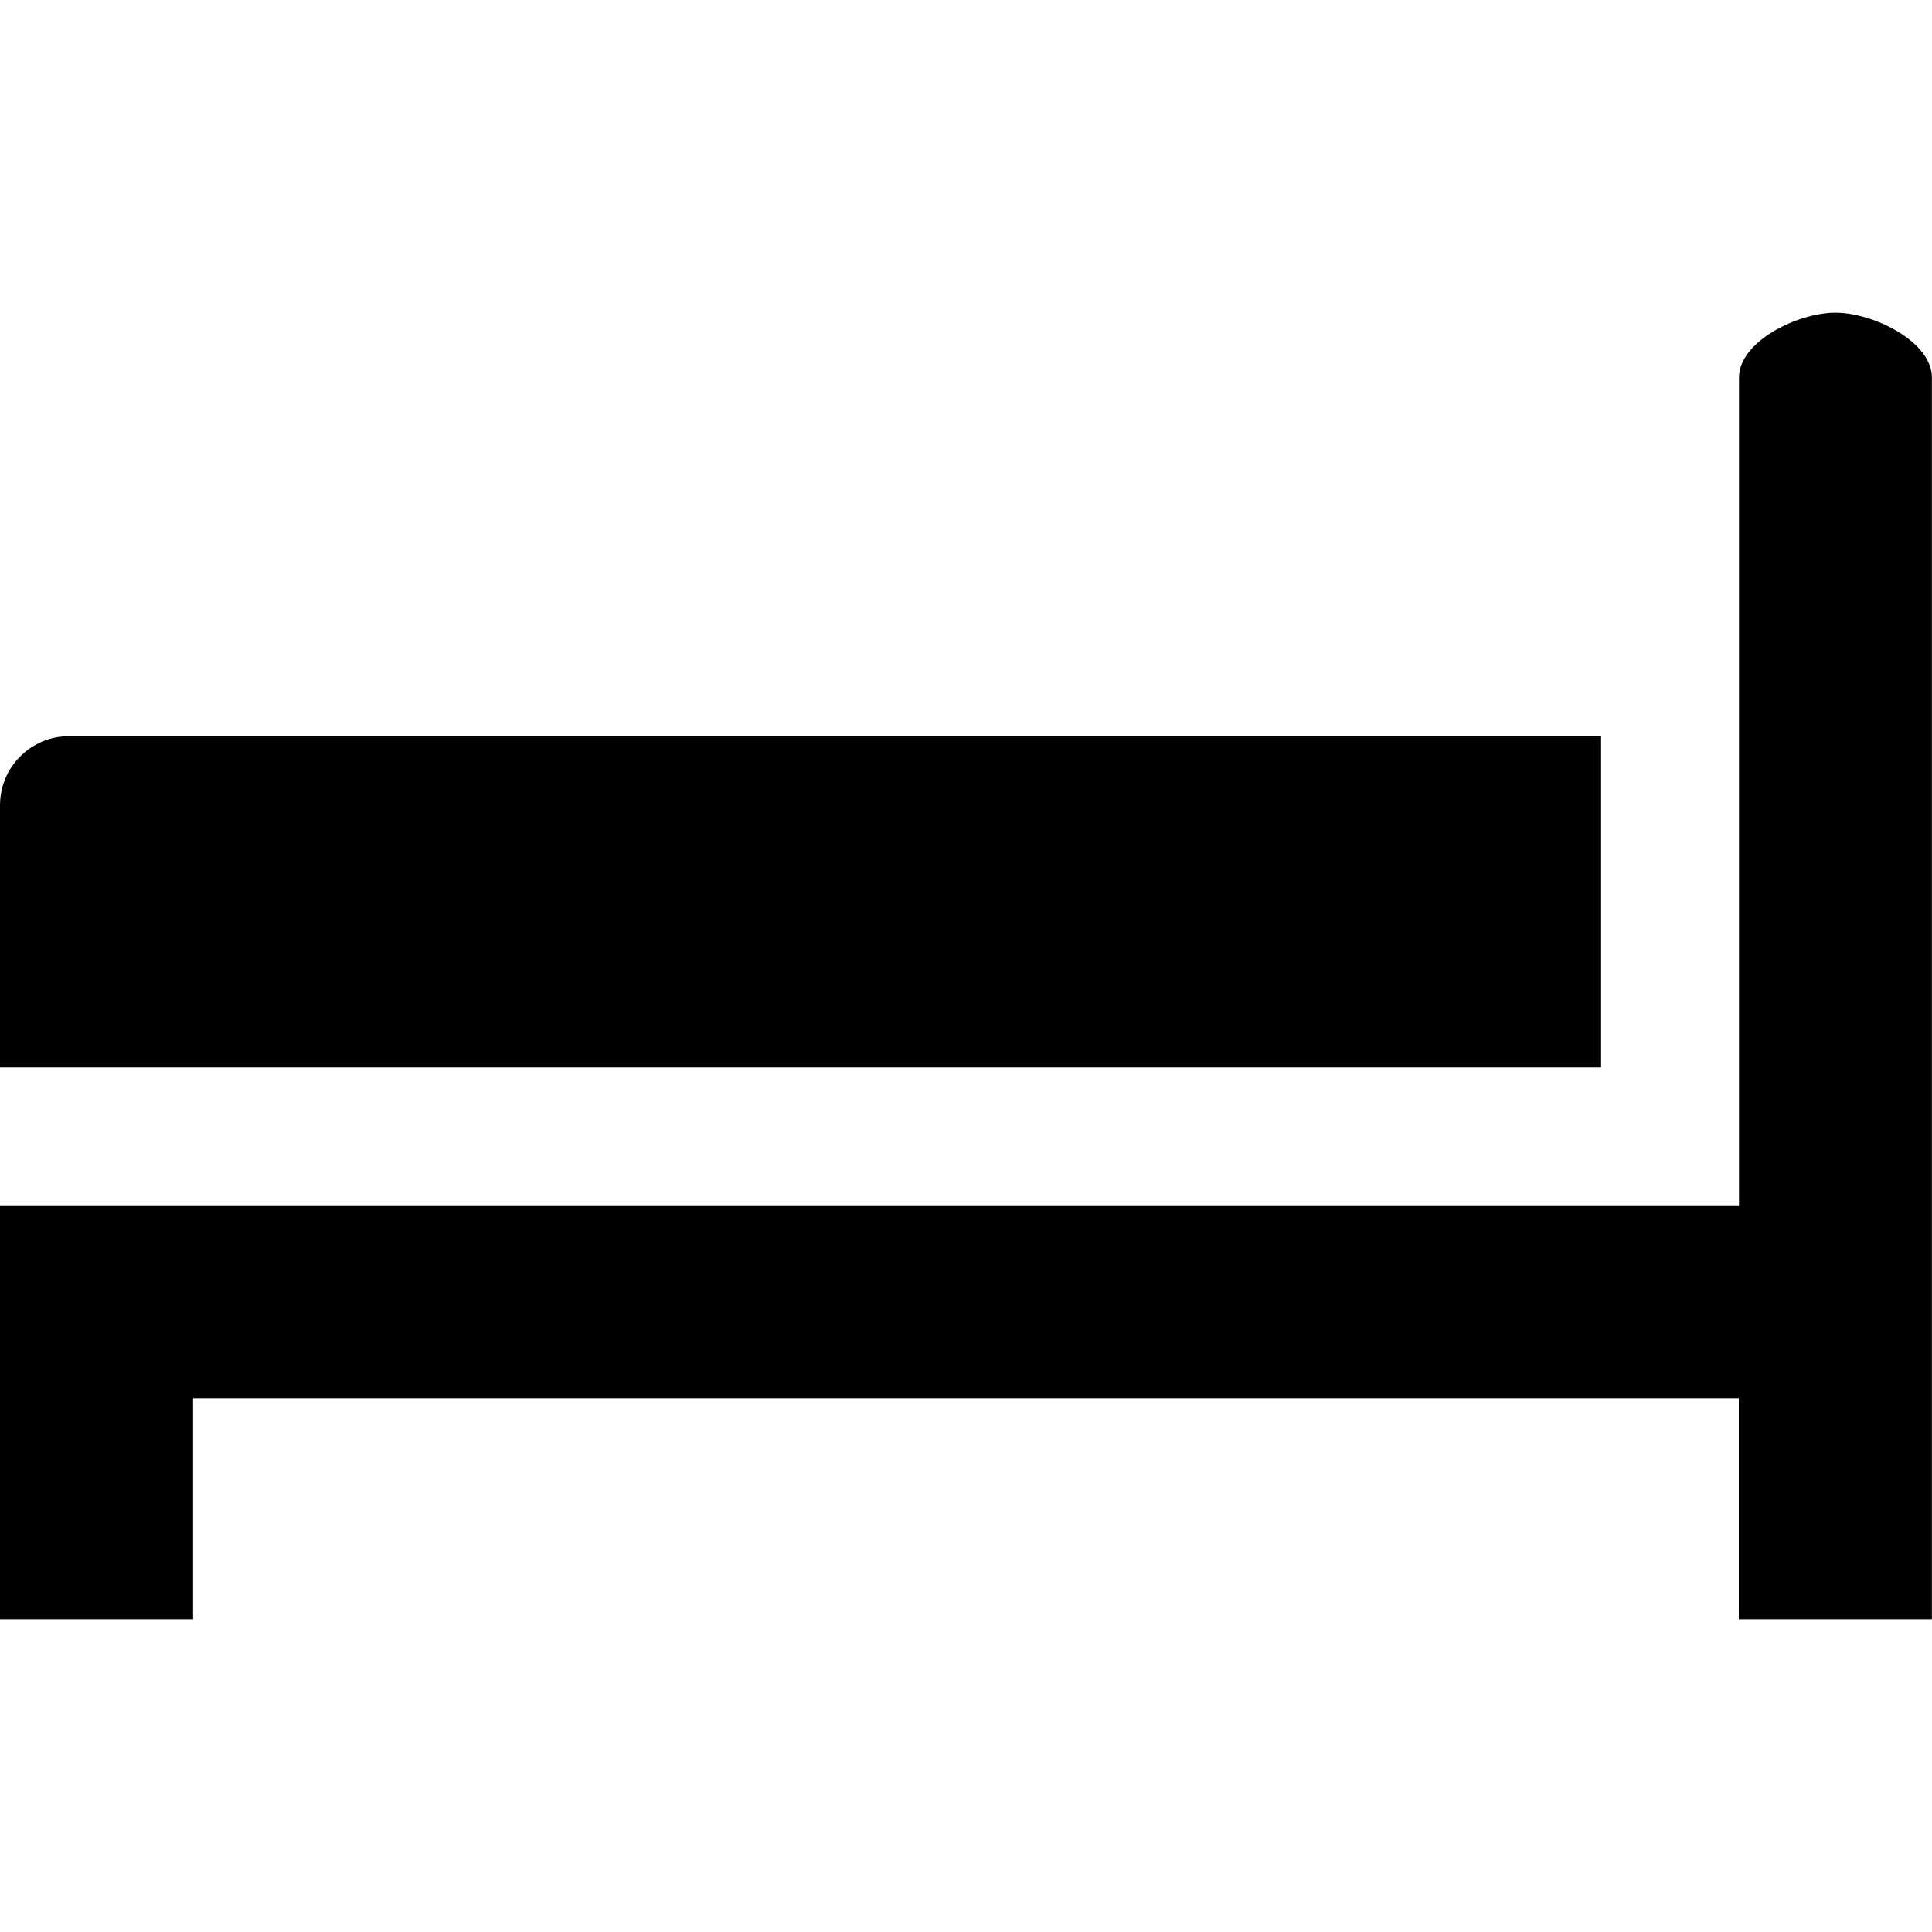 <?xml version="1.0" encoding="UTF-8"?>
<svg width="18" height="18" version="1.1" viewBox="0 0 18 18" xmlns="http://www.w3.org/2000/svg" xmlns:cc="http://creativecommons.org/ns#" xmlns:dc="http://purl.org/dc/elements/1.1/" xmlns:rdf="http://www.w3.org/1999/02/22-rdf-syntax-ns#">
 <path id="bed" d="m17.101 2.913c-0.354 0-0.899 0.27-0.899 0.603v7.714h-16.203v3.857h1.8v-2.06h14.401v2.06h1.799v-11.571c0-0.333-0.545-0.603-0.899-0.603zm-16.458 3.946c-0.355 0-0.643 0.288-0.643 0.643v2.443h14.917v-3.086z"/>/&gt;
</svg>
